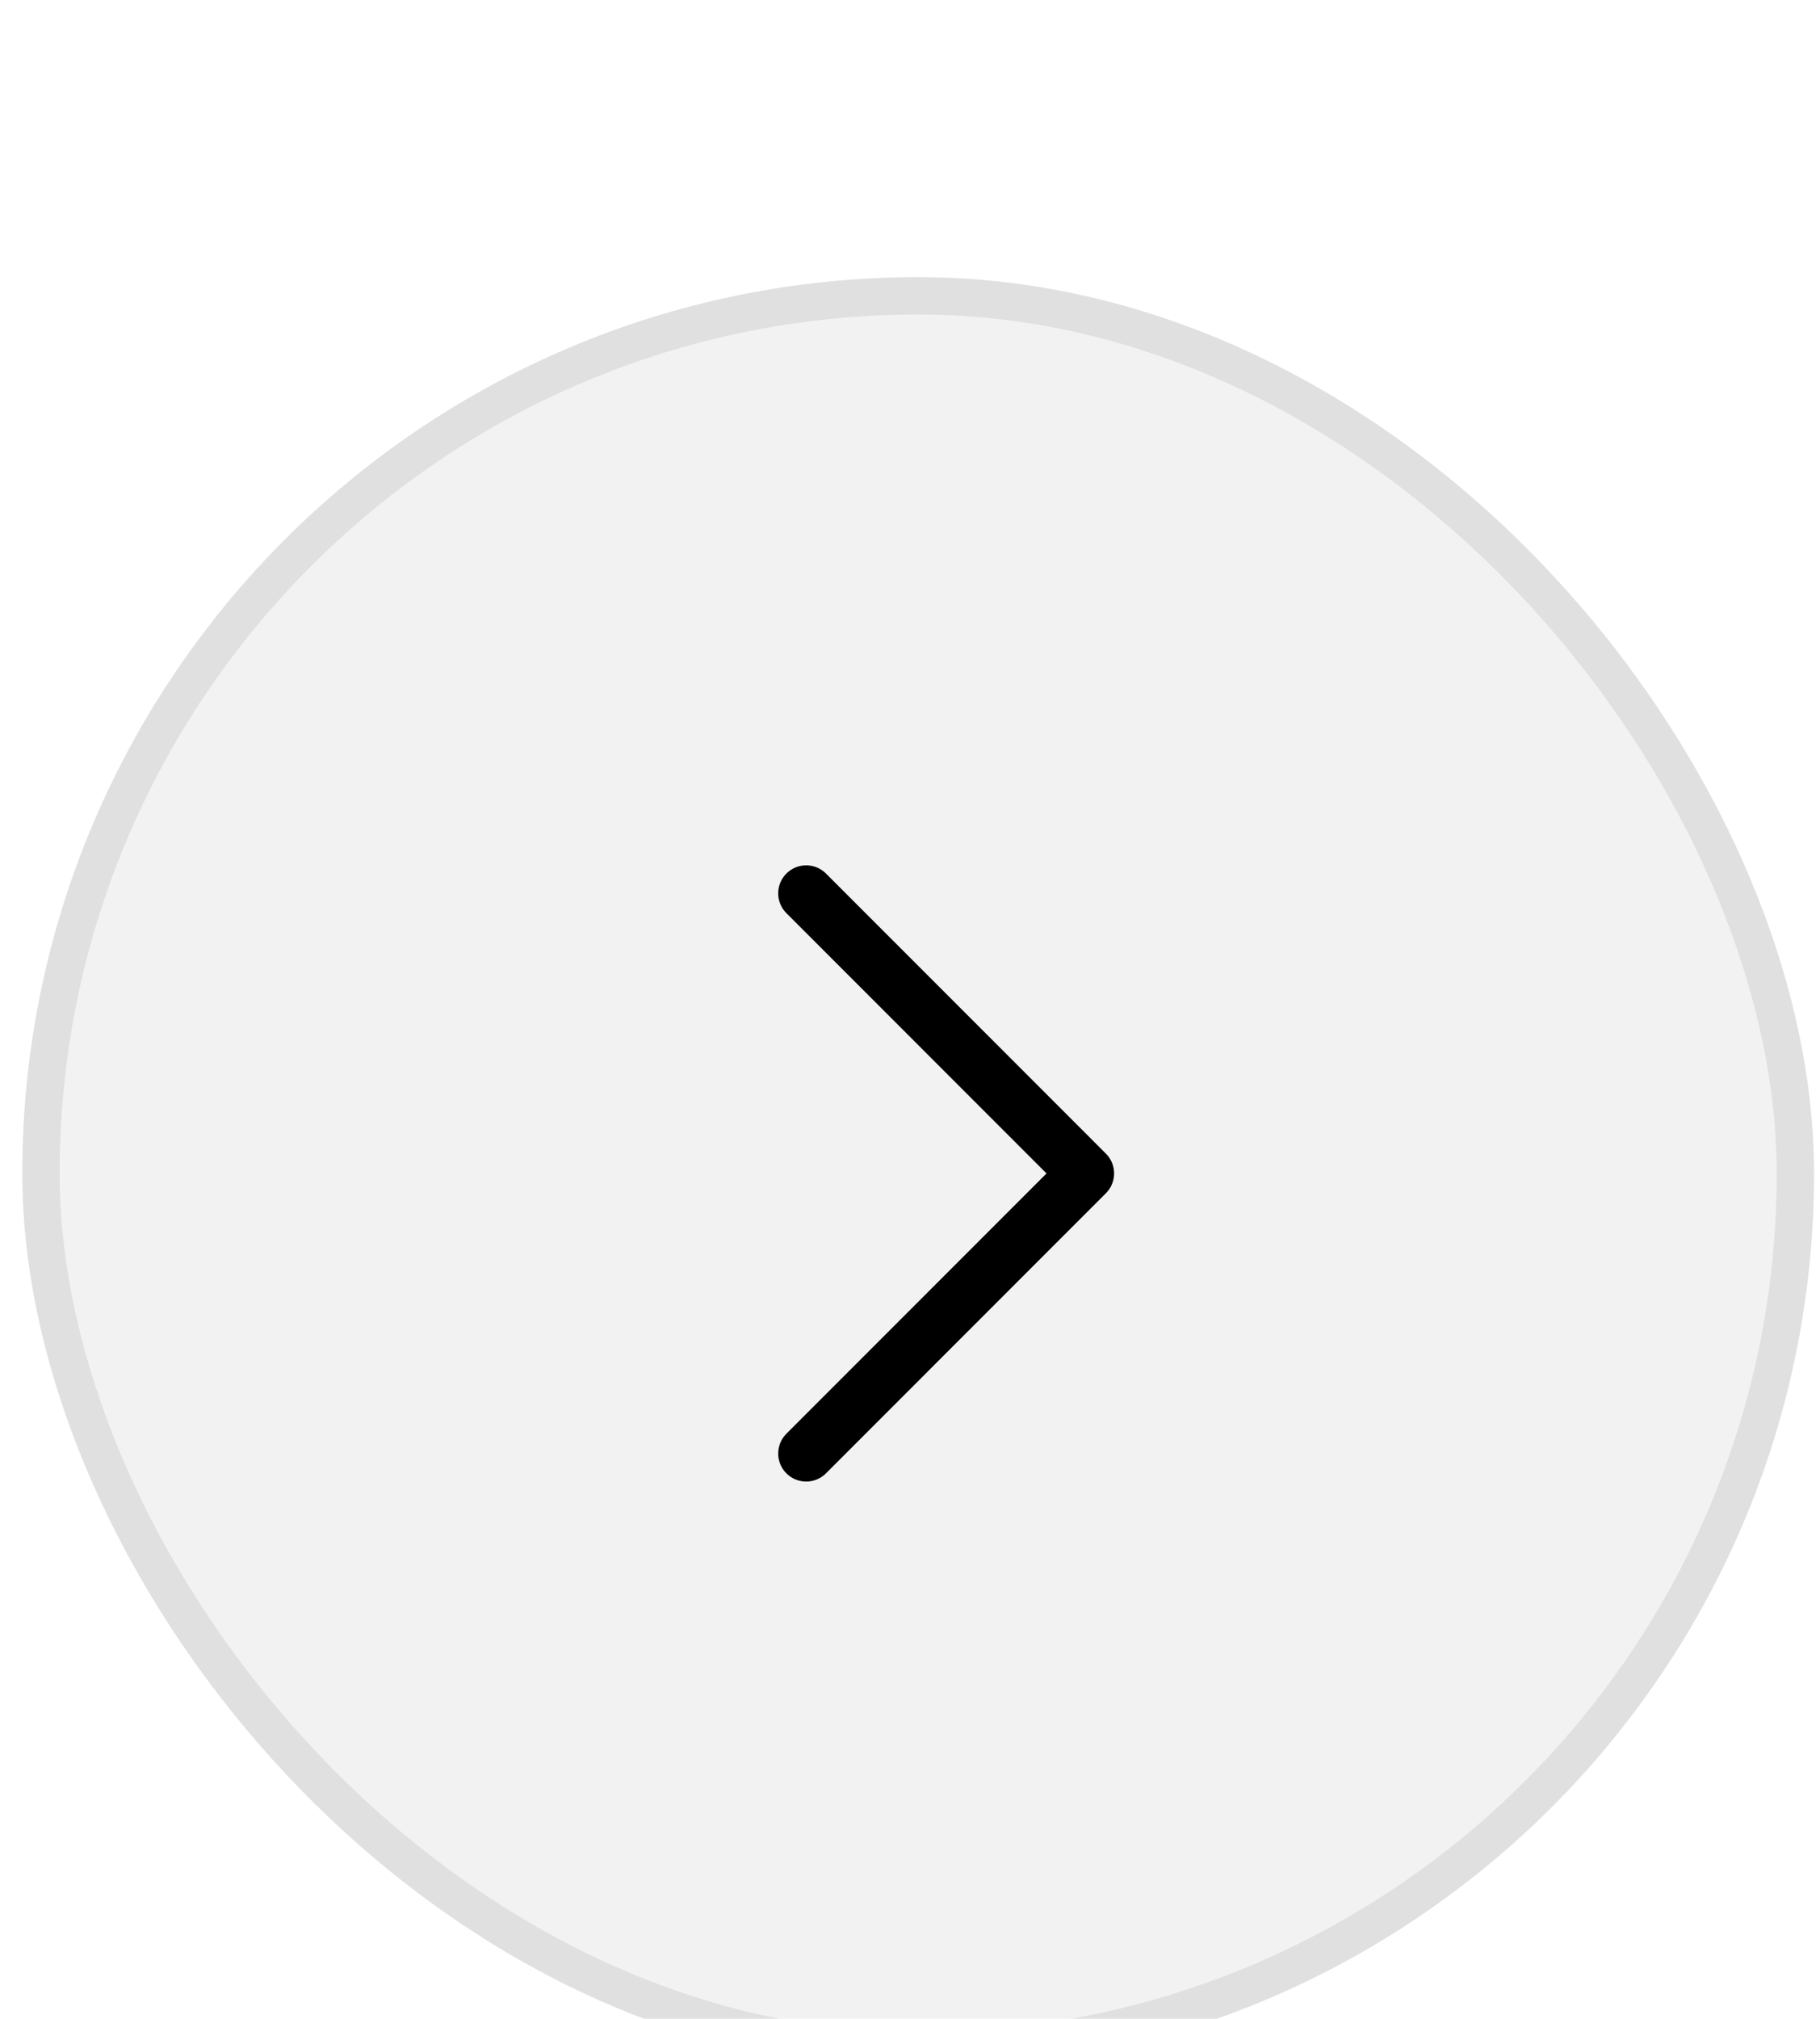 <svg width="46" height="51" viewBox="0 0 46 51" fill="none" xmlns="http://www.w3.org/2000/svg">
<g filter="url(#filter0_dd_441_2126)">
<rect x="0.564" y="0.965" width="45.284" height="45.284" rx="22.642" fill="#F2F2F2"/>
<rect x="1.036" y="1.437" width="44.341" height="44.341" rx="22.171" stroke="#E0E0E0" stroke-width="0.943"/>
<path d="M20.376 16.531L27.451 23.607L20.376 30.683" stroke="black" stroke-width="1.415" stroke-linecap="round" stroke-linejoin="round"/>
</g>
<defs>
<filter id="filter0_dd_441_2126" x="0.564" y="0.965" width="45.284" height="49.814" filterUnits="userSpaceOnUse" color-interpolation-filters="sRGB">
<feFlood flood-opacity="0" result="BackgroundImageFix"/>
<feColorMatrix in="SourceAlpha" type="matrix" values="0 0 0 0 0 0 0 0 0 0 0 0 0 0 0 0 0 0 127 0" result="hardAlpha"/>
<feOffset dy="4.528"/>
<feComposite in2="hardAlpha" operator="out"/>
<feColorMatrix type="matrix" values="0 0 0 0 0 0 0 0 0 0 0 0 0 0 0 0 0 0 0.1 0"/>
<feBlend mode="normal" in2="BackgroundImageFix" result="effect1_dropShadow_441_2126"/>
<feColorMatrix in="SourceAlpha" type="matrix" values="0 0 0 0 0 0 0 0 0 0 0 0 0 0 0 0 0 0 127 0" result="hardAlpha"/>
<feOffset dy="1.509"/>
<feComposite in2="hardAlpha" operator="out"/>
<feColorMatrix type="matrix" values="0 0 0 0 1 0 0 0 0 1 0 0 0 0 1 0 0 0 1 0"/>
<feBlend mode="normal" in2="effect1_dropShadow_441_2126" result="effect2_dropShadow_441_2126"/>
<feBlend mode="normal" in="SourceGraphic" in2="effect2_dropShadow_441_2126" result="shape"/>
</filter>
</defs>
</svg>
